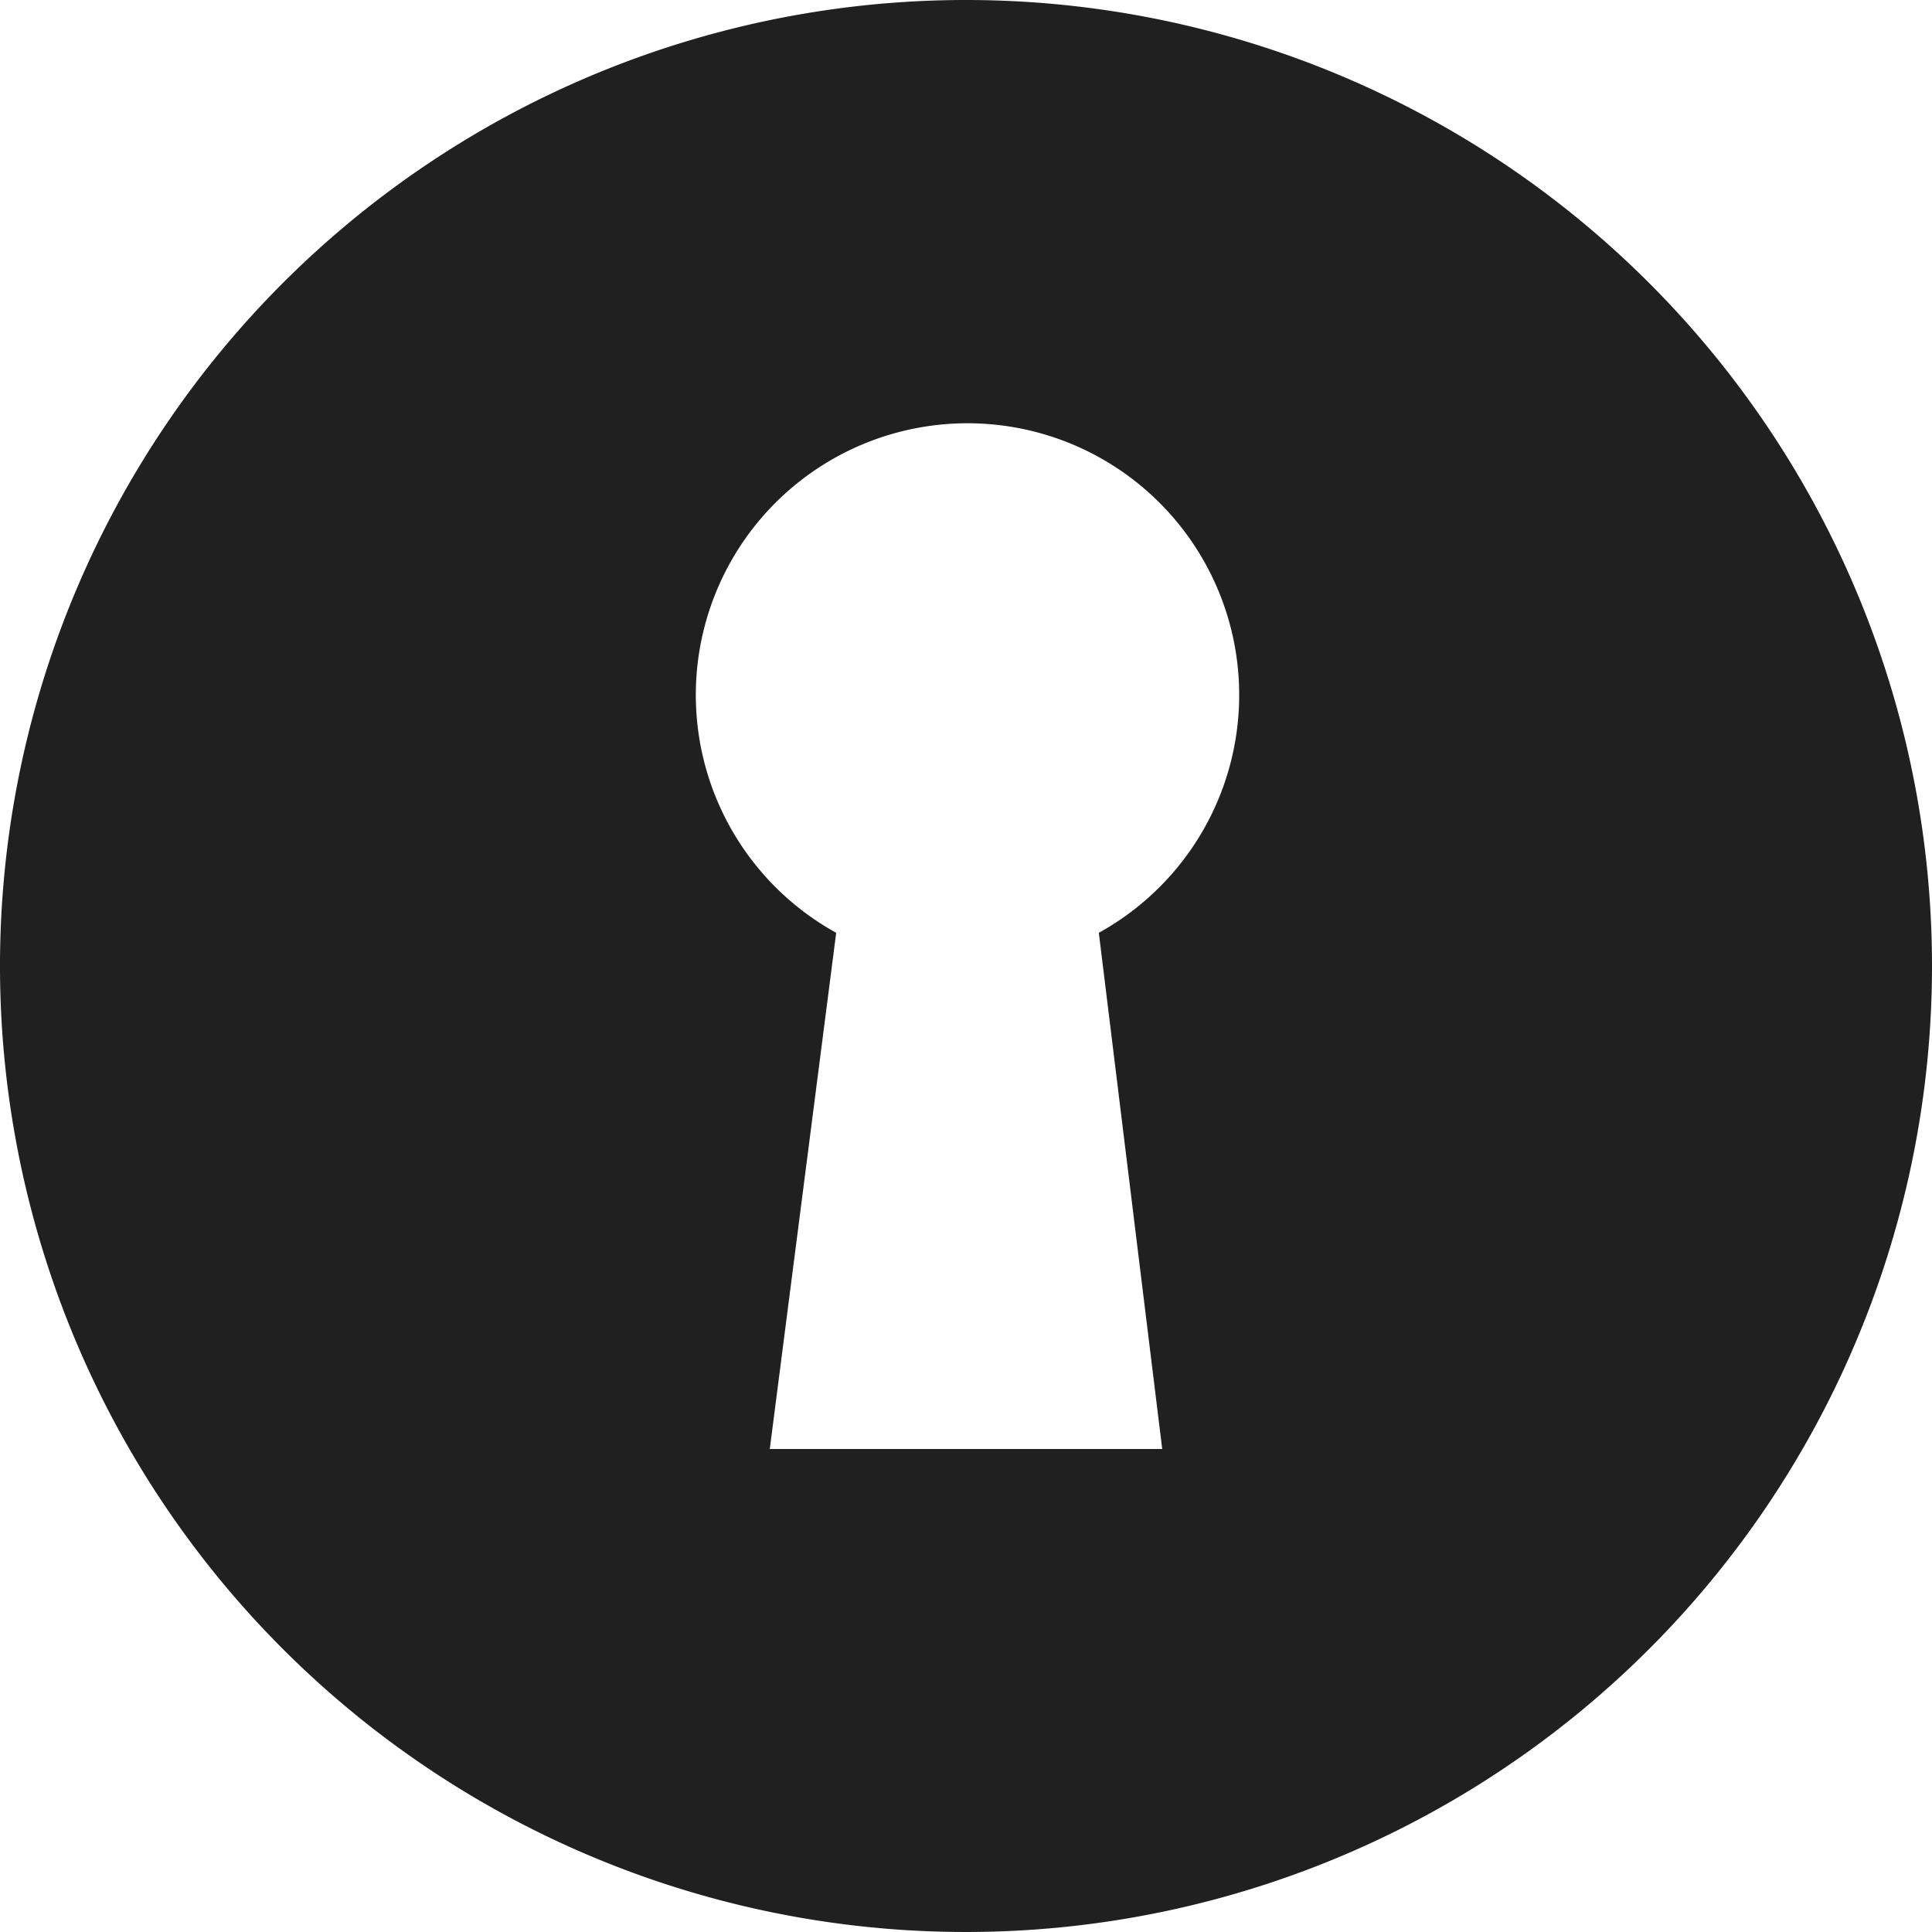 <svg xmlns="http://www.w3.org/2000/svg" viewBox="0 0 64 64" aria-labelledby="title" aria-describedby="desc"><path data-name="layer1" d="M32 0a32 32 0 1 0 32 32A32 32 0 0 0 32 0zm6.5 48h-13l2.2-17.1a9 9 0 1 1 8.7 0z" fill="#202020"/></svg>